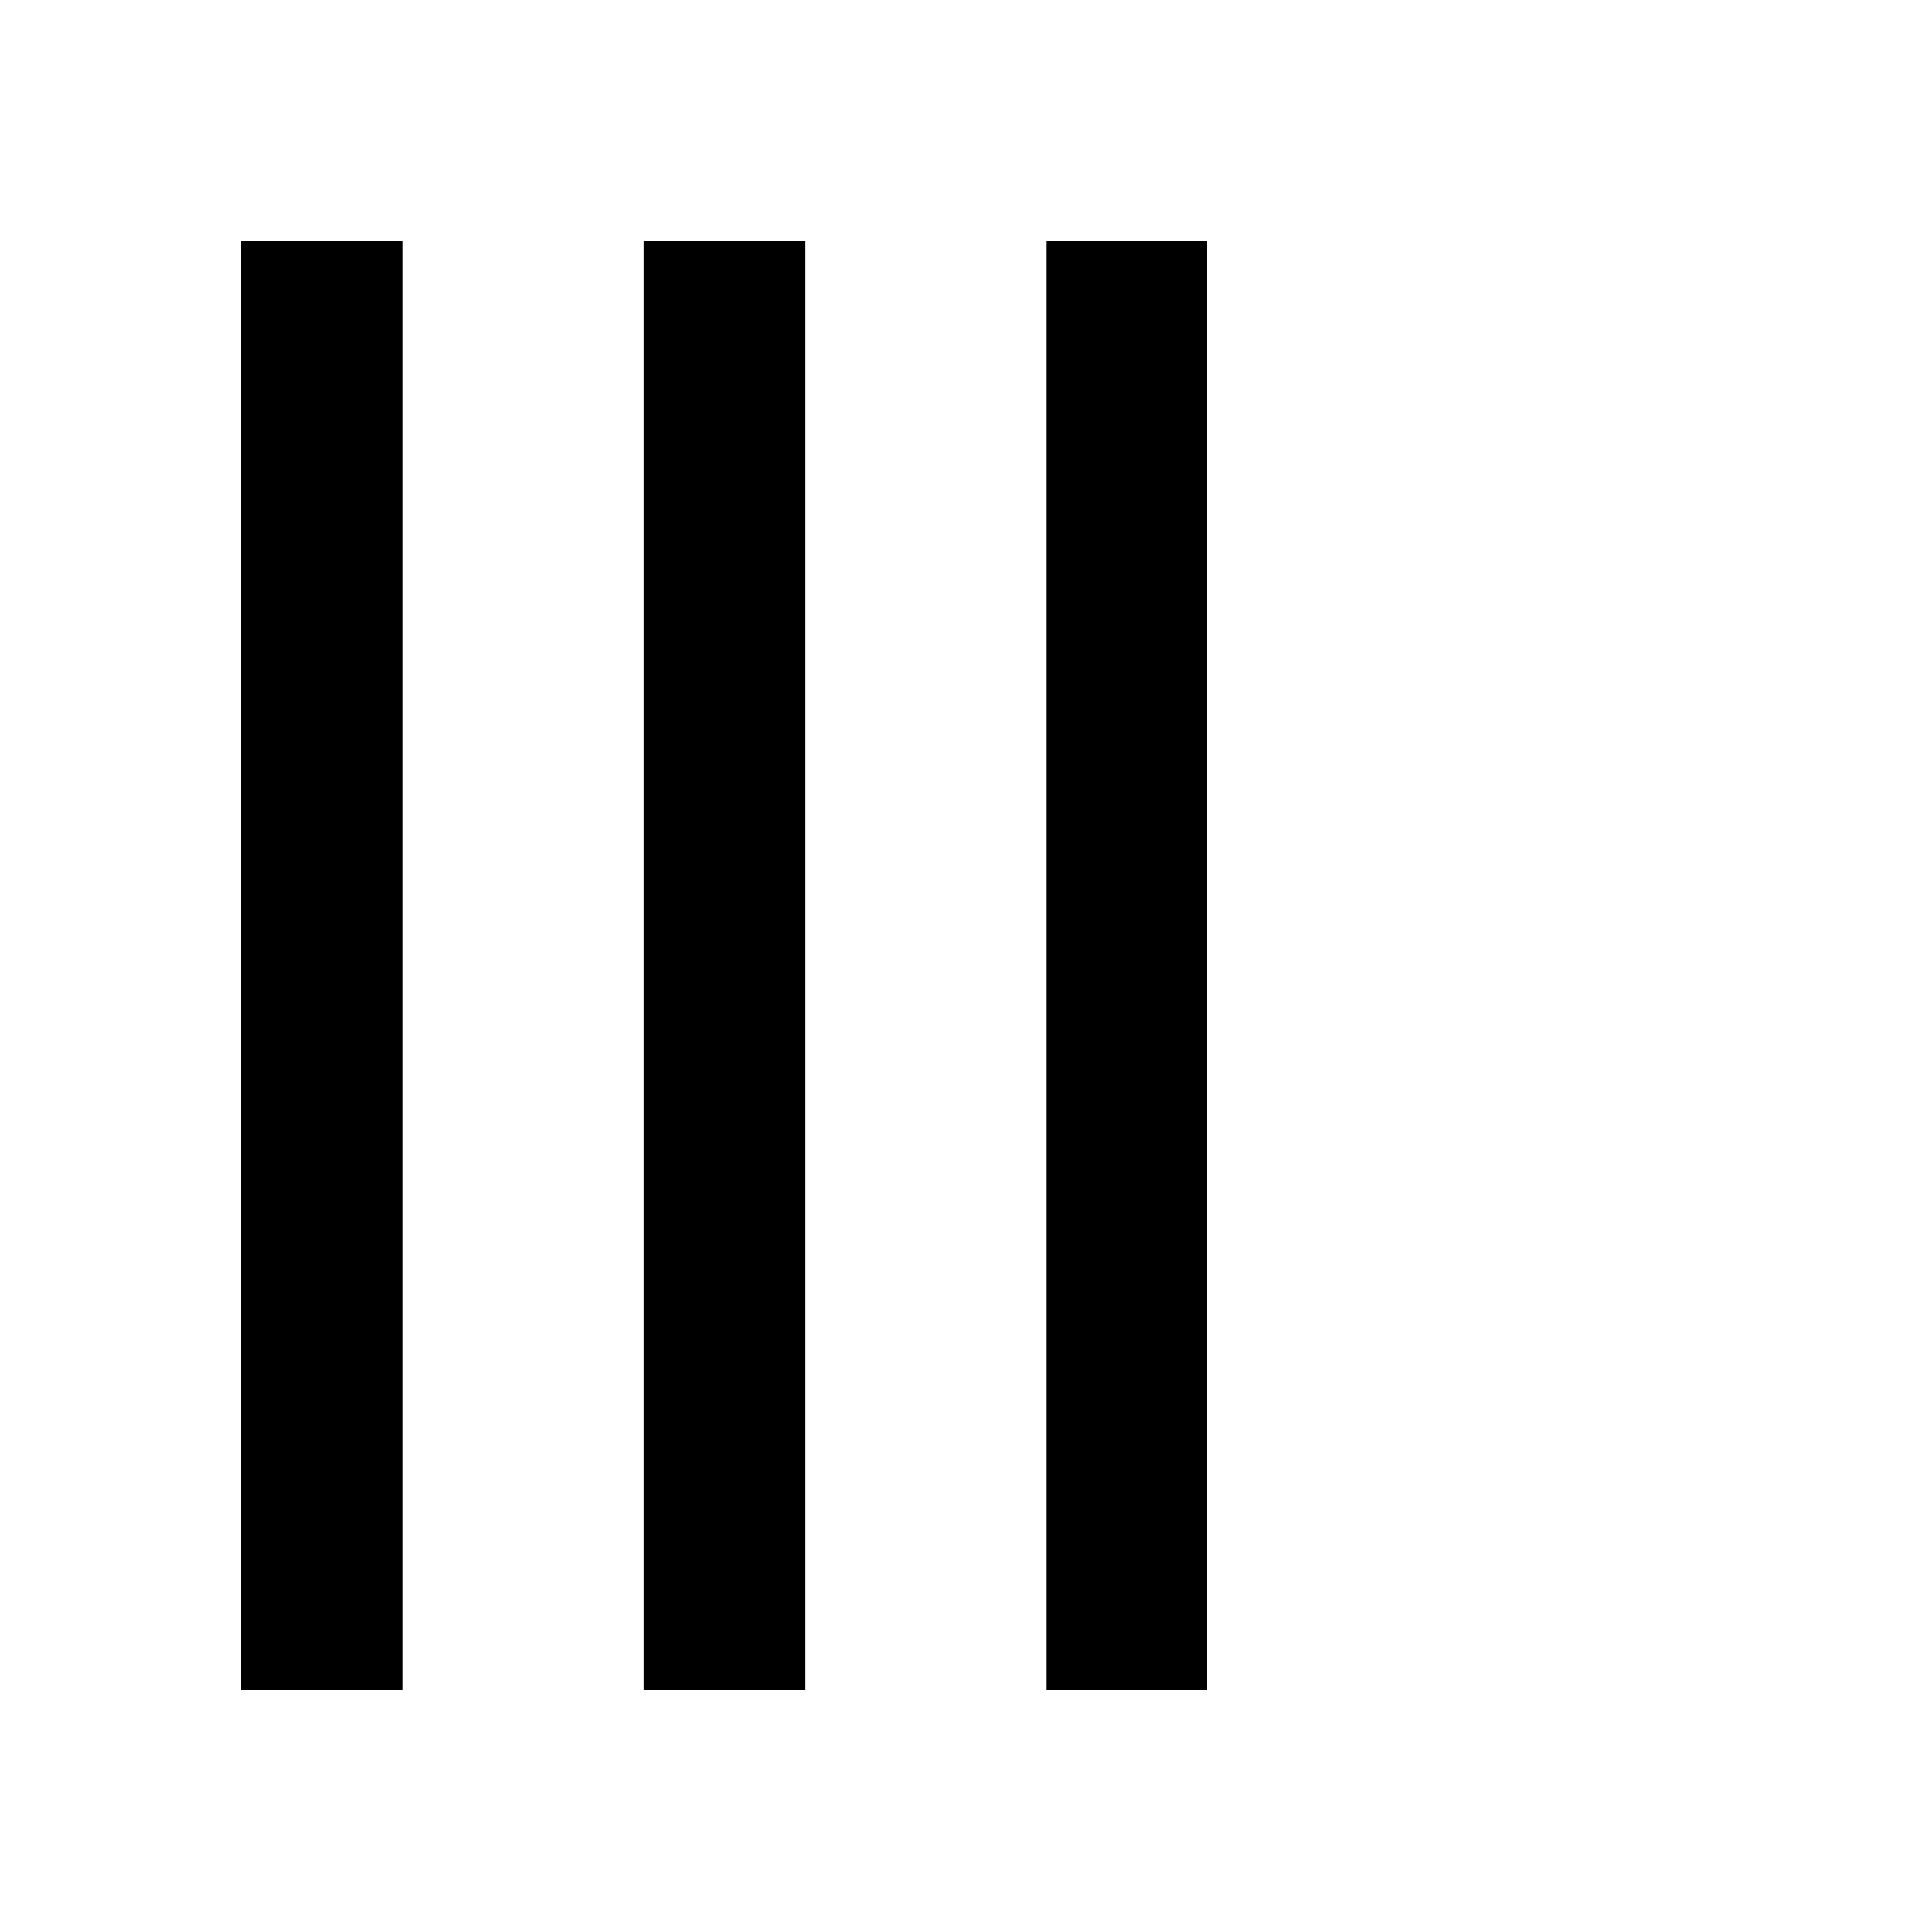 <svg xmlns="http://www.w3.org/2000/svg" width="24" height="24" shape-rendering="crispEdges"><path d="M3 3h1v1H3zM4 3h1v1H4zM8 3h1v1H8zM9 3h1v1H9zM13 3h1v1h-1zM14 3h1v1h-1zM3 4h1v1H3zM4 4h1v1H4zM8 4h1v1H8zM9 4h1v1H9zM13 4h1v1h-1zM14 4h1v1h-1zM3 5h1v1H3zM4 5h1v1H4zM8 5h1v1H8zM9 5h1v1H9zM13 5h1v1h-1zM14 5h1v1h-1zM3 6h1v1H3zM4 6h1v1H4zM8 6h1v1H8zM9 6h1v1H9zM13 6h1v1h-1zM14 6h1v1h-1zM3 7h1v1H3zM4 7h1v1H4zM8 7h1v1H8zM9 7h1v1H9zM13 7h1v1h-1zM14 7h1v1h-1zM3 8h1v1H3zM4 8h1v1H4zM8 8h1v1H8zM9 8h1v1H9zM13 8h1v1h-1zM14 8h1v1h-1zM3 9h1v1H3zM4 9h1v1H4zM8 9h1v1H8zM9 9h1v1H9zM13 9h1v1h-1zM14 9h1v1h-1zM3 10h1v1H3zM4 10h1v1H4zM8 10h1v1H8zM9 10h1v1H9zM13 10h1v1h-1zM14 10h1v1h-1zM3 11h1v1H3zM4 11h1v1H4zM8 11h1v1H8zM9 11h1v1H9zM13 11h1v1h-1zM14 11h1v1h-1zM3 12h1v1H3zM4 12h1v1H4zM8 12h1v1H8zM9 12h1v1H9zM13 12h1v1h-1zM14 12h1v1h-1zM3 13h1v1H3zM4 13h1v1H4zM8 13h1v1H8zM9 13h1v1H9zM13 13h1v1h-1zM14 13h1v1h-1zM3 14h1v1H3zM4 14h1v1H4zM8 14h1v1H8zM9 14h1v1H9zM13 14h1v1h-1zM14 14h1v1h-1zM3 15h1v1H3zM4 15h1v1H4zM8 15h1v1H8zM9 15h1v1H9zM13 15h1v1h-1zM14 15h1v1h-1zM3 16h1v1H3zM4 16h1v1H4zM8 16h1v1H8zM9 16h1v1H9zM13 16h1v1h-1zM14 16h1v1h-1zM3 17h1v1H3zM4 17h1v1H4zM8 17h1v1H8zM9 17h1v1H9zM13 17h1v1h-1zM14 17h1v1h-1zM3 18h1v1H3zM4 18h1v1H4zM8 18h1v1H8zM9 18h1v1H9zM13 18h1v1h-1zM14 18h1v1h-1zM3 19h1v1H3zM4 19h1v1H4zM8 19h1v1H8zM9 19h1v1H9zM13 19h1v1h-1zM14 19h1v1h-1zM3 20h1v1H3zM4 20h1v1H4zM8 20h1v1H8zM9 20h1v1H9zM13 20h1v1h-1zM14 20h1v1h-1z"/></svg>